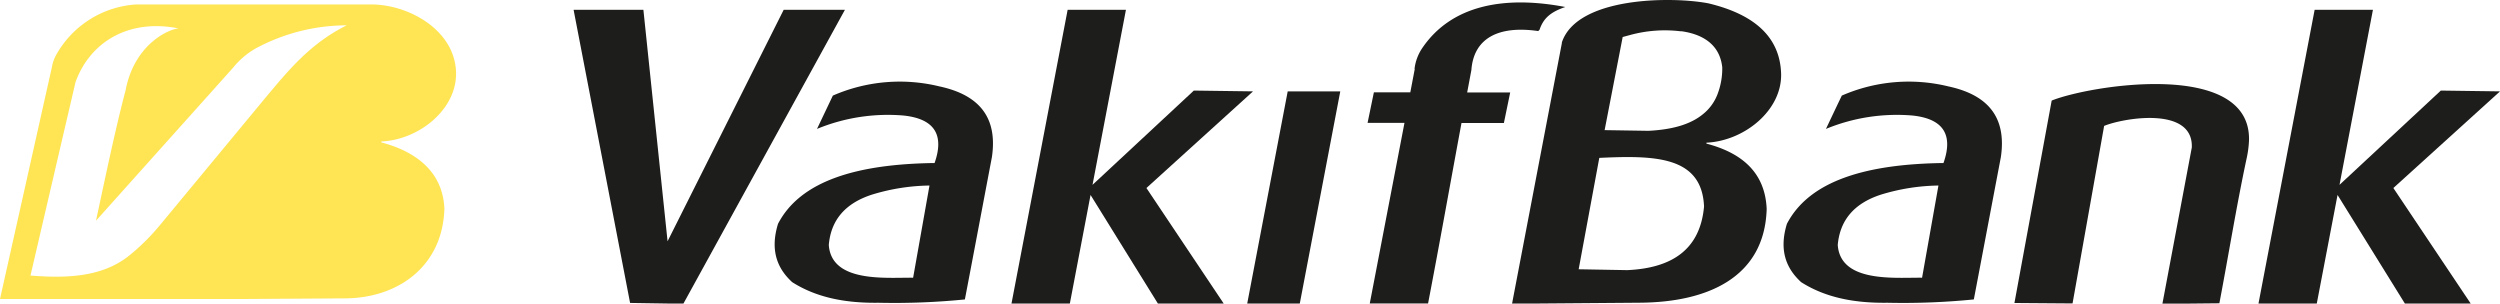 <svg xmlns="http://www.w3.org/2000/svg" width="432.28" height="52.5" viewBox="0 0 432.28 52.5">
  <defs>
    <style>
      .cls-1 {
        fill: #1d1d1b;
      }

      .cls-1, .cls-2 {
        fill-rule: evenodd;
      }

      .cls-2 {
        fill: #ffe454;
      }
    </style>
  </defs>
  <g id="Vakıfbank" transform="translate(99.18 -50.23)">
    <path id="Path_3159" data-name="Path 3159" class="cls-1" d="M0,51.92l9.77,50.69,6.49.1H19L46.92,51.92H36.33L16.25,91.95,12.07,51.92H0Z"/>
    <path id="Path_3160" data-name="Path 3160" class="cls-1" d="M200.66,351c1.59-8.3,3.09-16.29,4.67-24.59,1.06-7.1-2.44-10.82-9.07-12.24a28.9,28.9,0,0,0-18.43,1.59l-2.74,5.76a32.16,32.16,0,0,1,15-2.31q7.92.85,5.33,8.21c-13.27.17-23.17,3-27.07,10.51-1.61,5.23.43,8.22,2.44,10.08,4.19,2.67,9.21,3.65,14.92,3.57a122.86,122.86,0,0,0,15-.58Zm-6.12-19.69-2.83,15.94c-4.58-.06-14.12.95-14.58-5.66.36-4.31,2.85-7.21,7.44-8.7a35.34,35.34,0,0,1,10-1.58Z" transform="translate(-133 -249)"/>
    <path id="Path_3161" data-name="Path 3161" class="cls-1" d="M85.43,51.92l-9.71,50.79H85.81l3.58-18.77,11.64,18.77h11.38L99.05,82.74l18.43-16.71-10.23-.14L89.73,82.19l5.78-30.27Z"/>
    <path id="Path_3162" data-name="Path 3162" class="cls-1" d="M123.48,66.03l-7,36.68h9.09l7-36.68Z"/>
    <path id="Path_3163" data-name="Path 3163" class="cls-1" d="M278.45,311.15l-.77,4.05h-6.3l-1.09,5.28h6.38l-6,31.22h10.08c2-10.4,3.85-20.8,5.78-31.2h7.33l1.09-5.28h-7.44l.34-1.8.39-2.08c.41-5.58,4.79-7.72,11.55-6.74l.23-.21c.67-2,1.9-3.08,4.46-3.95-10.48-2-19.68-.38-24.76,7.14a8.09,8.09,0,0,0-1.31,3.56Z" transform="translate(-133 -249)"/>
    <path id="Path_3164" data-name="Path 3164" class="cls-1" d="M303.9,306.61l-8.56,44.77h0v.06l-.07.27h4.63l17.55-.14c11.48-.09,21.49-4.27,21.85-16.2-.27-6.48-4.5-9.75-10.42-11.31v-.16h0c6.57-.29,13.2-5.66,12.91-12.09-.25-5.9-4.21-10-12.56-12-6.31-1.22-22.78-1.17-25.36,6.8ZM310.27,327l.09-.47c9.57-.45,17.74-.34,18.11,8.41-.68,7.53-5.64,10.65-13.27,11l-8.41-.15Zm1-5.23,3.13-16.14,1.22-.33a22.78,22.78,0,0,1,8.8-.66h.2c3.57.51,6.58,2.25,7,6.25a12.4,12.4,0,0,1-.88,4.78,8.09,8.09,0,0,1-2.48,3.32c-2.23,1.83-5.46,2.66-9.39,2.86l-7.64-.12Z" transform="translate(-133 -249)"/>
    <path id="Path_3165" data-name="Path 3165" class="cls-1" d="M375.12,351c1.58-8.3,3.09-16.29,4.67-24.59,1.06-7.1-2.45-10.82-9.07-12.24a28.9,28.9,0,0,0-18.43,1.59q-1.38,2.88-2.74,5.76a32.16,32.16,0,0,1,15-2.31q7.92.85,5.32,8.21c-13.26.17-23.16,3-27.07,10.51-1.61,5.23.44,8.22,2.45,10.08,4.18,2.67,9.21,3.65,14.91,3.57a123.081,123.081,0,0,0,15-.58ZM369,331.31l-2.83,15.94c-4.58-.06-14.12.95-14.58-5.66q.56-6.46,7.45-8.7a35.33,35.33,0,0,1,10-1.58Z" transform="translate(-133 -249)"/>
    <path id="Path_3166" data-name="Path 3166" class="cls-1" d="M417.58,351.65c1.58-8.27,2.91-16.57,4.66-24.8a18.278,18.278,0,0,0,.46-3.32c.39-14.08-27.52-9.57-34.12-6.91l-6.44,35,9.32.07h.73L397.65,321c3.35-1.38,15.44-3.44,15.16,3.73l-5.08,27h3.86l6-.06Z" transform="translate(-133 -249)"/>
    <path id="Path_3167" data-name="Path 3167" class="cls-1" d="M301.05,51.92l-9.71,50.79h10.08l3.59-18.77,11.64,18.77h11.38L314.66,82.74,333.1,66.03l-10.23-.14-17.52,16.3,5.78-30.27Z"/>
    <path id="Path_3168" data-name="Path 3168" class="cls-2" d="M393.05,299.93l17.45-.11c9.16-.05,16.86-5.55,17.16-15.49-.27-6.48-5-9.92-10.91-11.48v-.16h0c6.58-.28,13.2-5.65,12.92-12.09-.3-7.21-8.2-11.6-14.67-11.6H374.38a17.07,17.07,0,0,0-13.75,8.55,6.468,6.468,0,0,0-.81,2.17l-9,40.21Zm-29.2-37.38q-3.89,16.67-7.76,33.33c5.85.45,12.25.41,17.06-3.45a37.176,37.176,0,0,0,5.24-5.17l18.15-21.91c4-4.78,7.85-9.58,14.23-12.74a33.22,33.22,0,0,0-15.75,4,13.841,13.841,0,0,0-3.9,3.33l-23.7,26.45c1.39-6.45,3-14.25,4.76-21.18.12-.49.28-1,.37-1.43,1.57-8.1,7.7-10.6,9.17-10.63-8.7-1.76-15.42,2.42-17.87,9.36Z" transform="translate(-450 -198)"/>
  </g>
</svg>
